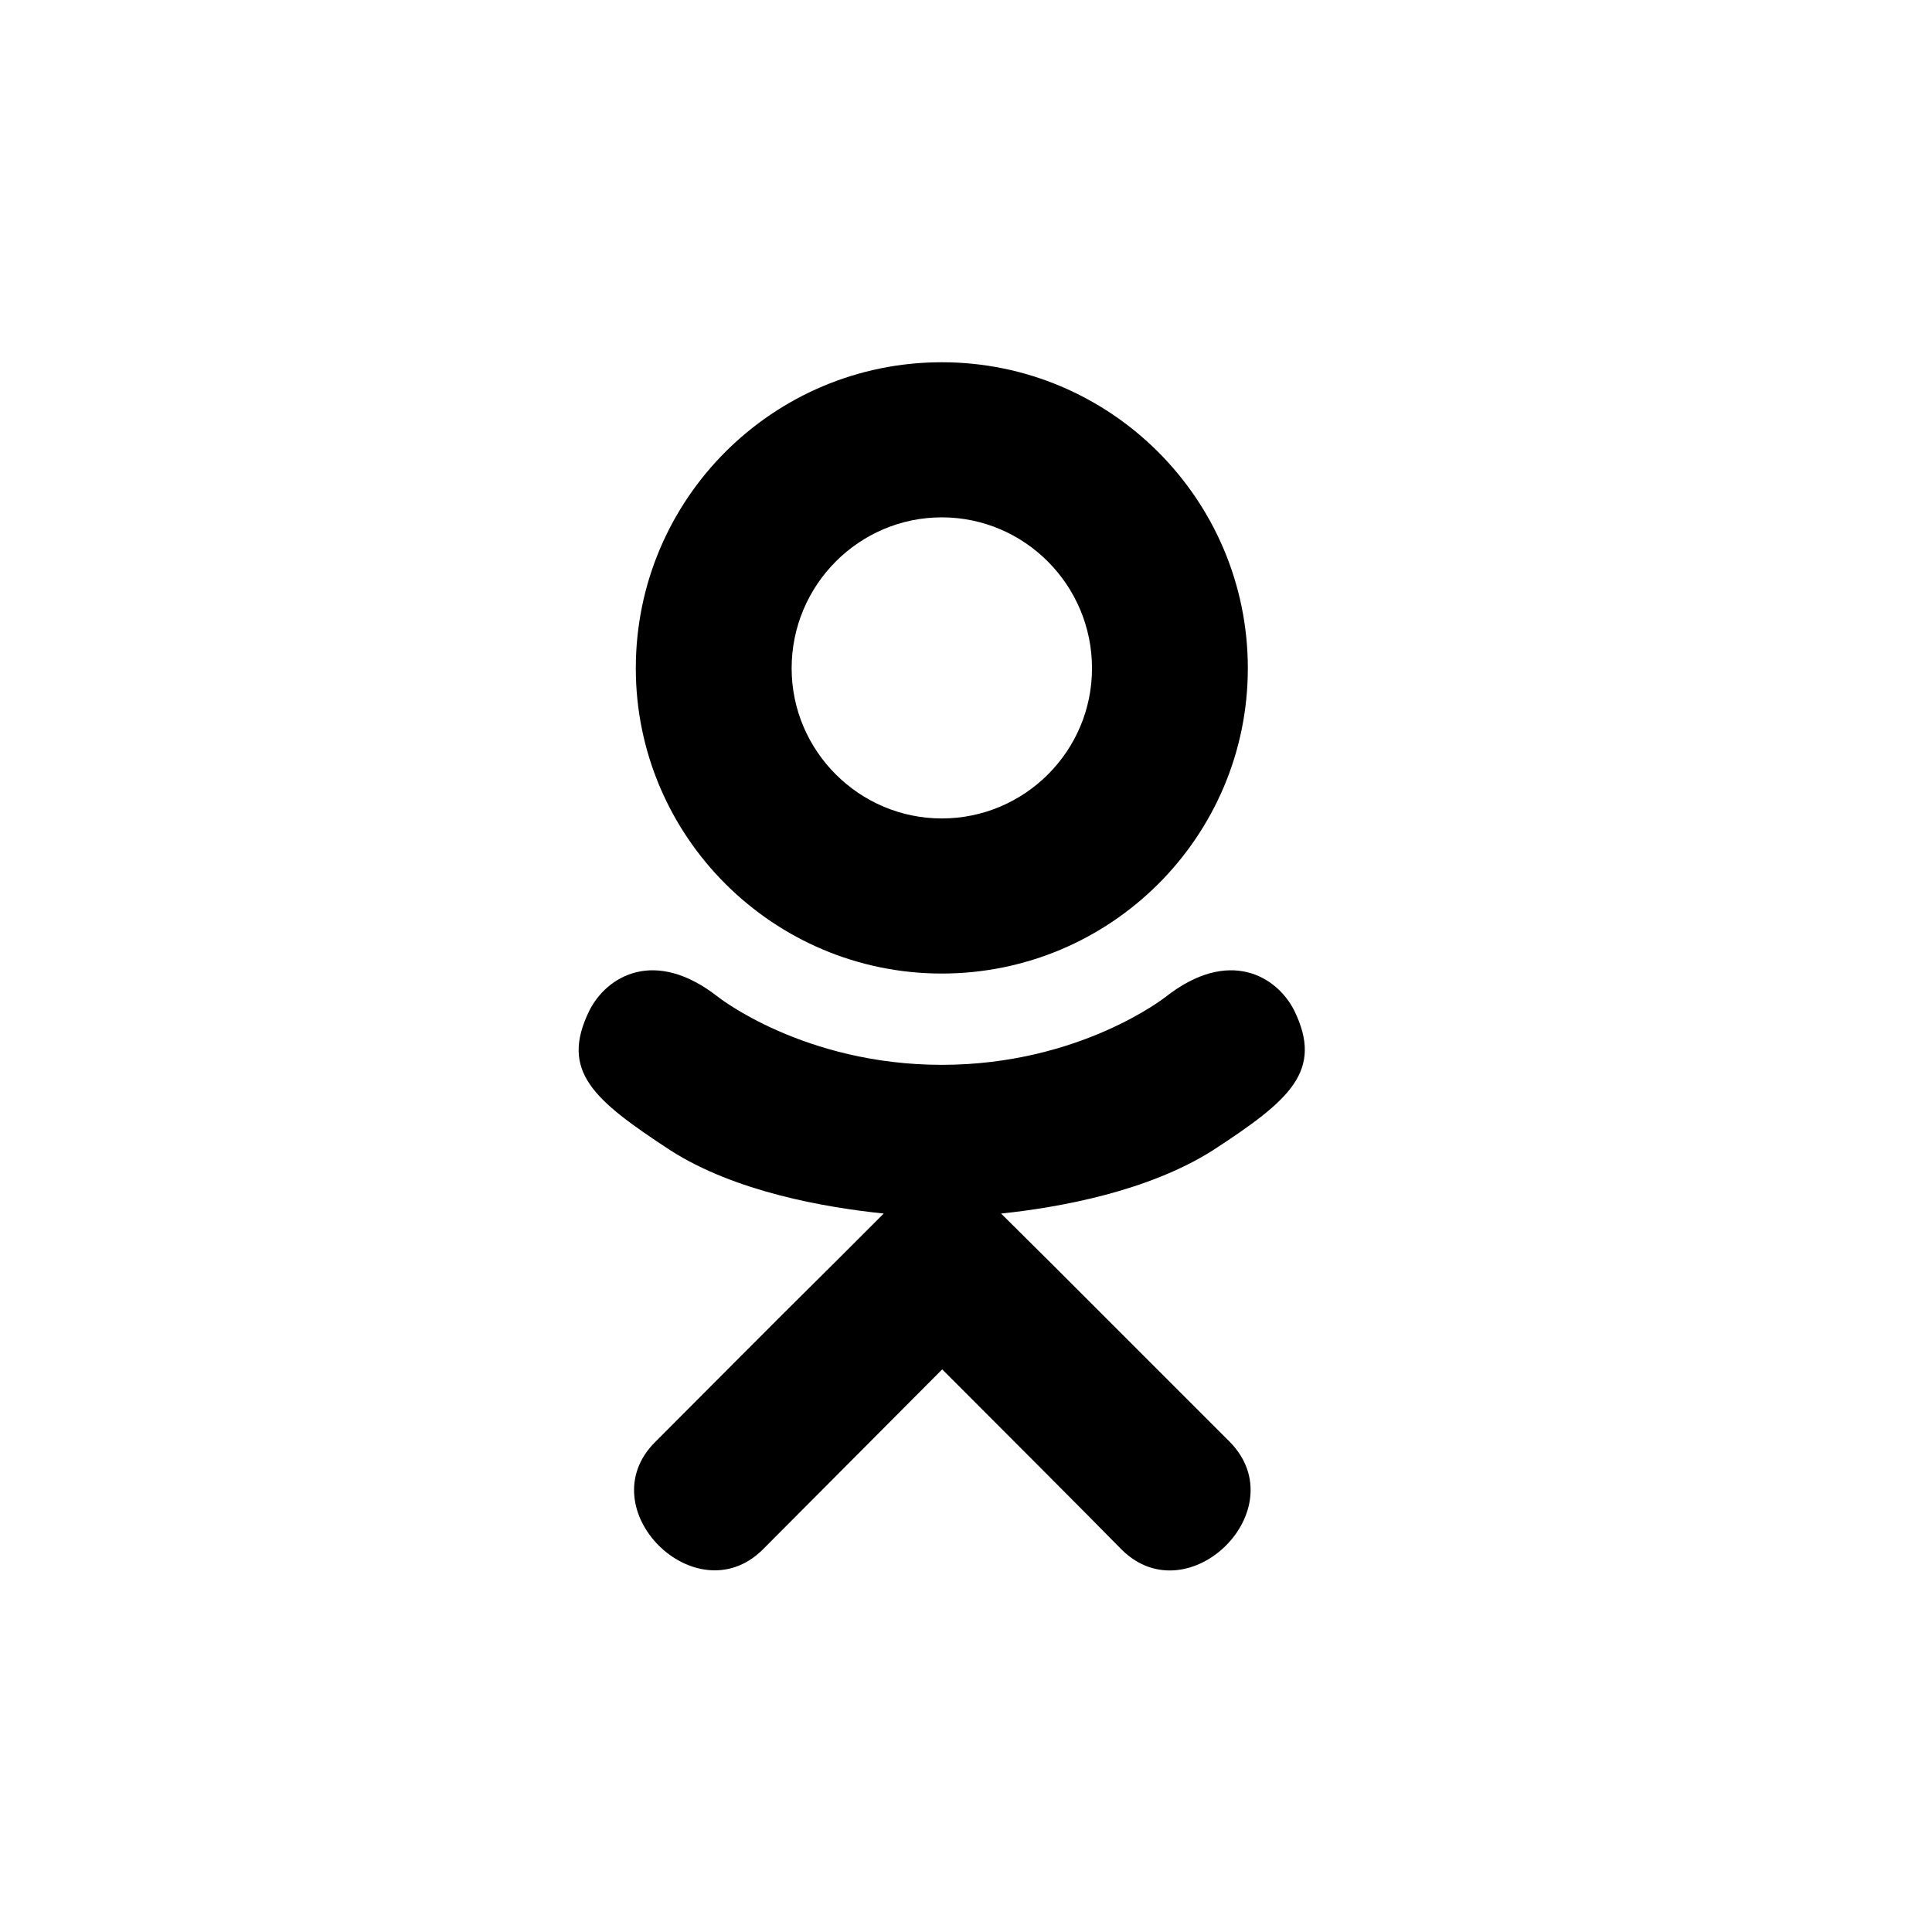 <svg width="32" height="32" viewBox="0 0 32 32" fill="none" xmlns="http://www.w3.org/2000/svg">
<path d="M13.112 11.069C13.112 9.688 14.231 8.569 15.599 8.569C16.968 8.569 18.087 9.688 18.087 11.069C18.087 12.444 16.968 13.556 15.599 13.556C14.231 13.556 13.112 12.438 13.112 11.069ZM10.531 11.069C10.531 13.856 12.806 16.125 15.599 16.125C18.393 16.125 20.668 13.863 20.668 11.069C20.668 8.269 18.393 6 15.599 6C12.806 6 10.531 8.262 10.531 11.069ZM21.437 16.738C21.149 16.169 20.356 15.688 19.306 16.512C19.306 16.512 17.887 17.637 15.599 17.637C13.312 17.637 11.893 16.512 11.893 16.512C10.843 15.688 10.049 16.169 9.762 16.738C9.268 17.744 9.831 18.219 11.099 19.05C12.181 19.744 13.674 20 14.637 20.1L13.831 20.906C12.693 22.031 11.612 23.125 10.849 23.887C9.749 24.988 11.518 26.75 12.624 25.675L15.606 22.681C16.743 23.819 17.837 24.913 18.587 25.675C19.687 26.75 21.462 25.006 20.374 23.887L17.393 20.906L16.581 20.1C17.549 20 19.024 19.731 20.093 19.05C21.368 18.219 21.924 17.738 21.437 16.738Z" fill="currentColor"/>
</svg>
